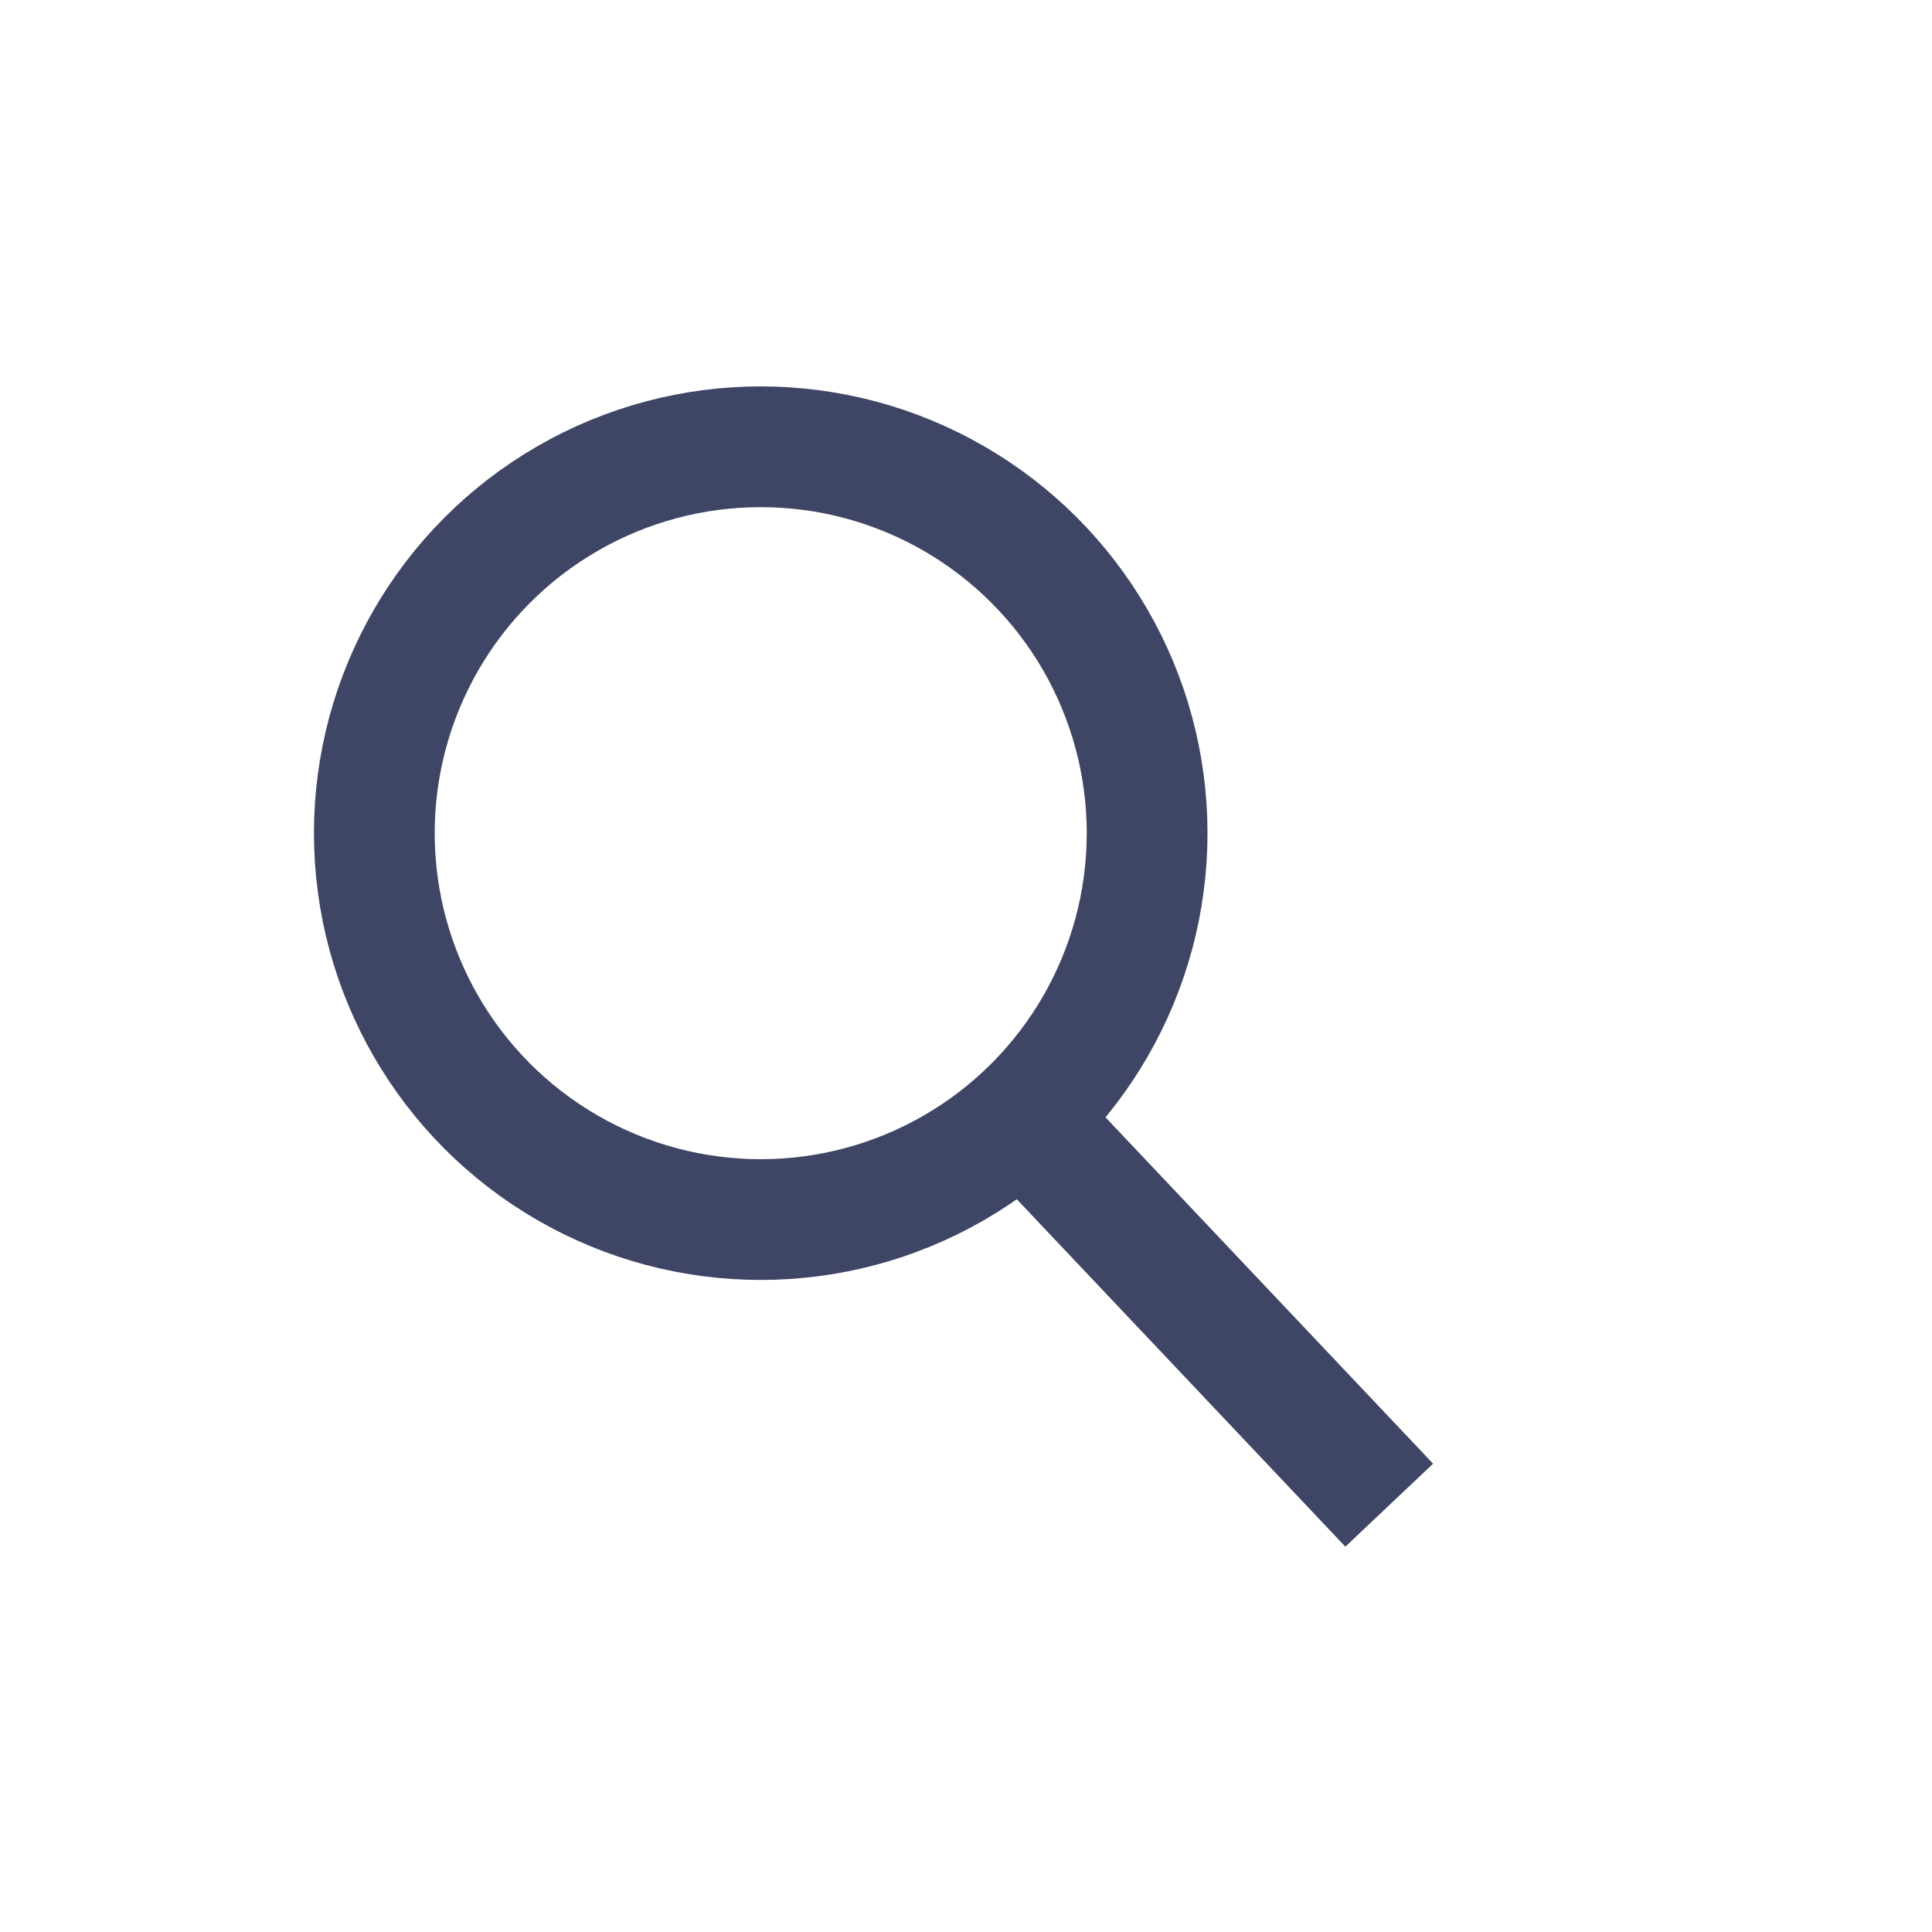 <svg xmlns="http://www.w3.org/2000/svg" width="80" height="80" viewBox="0 0 80 80">
  <g id="menu_ico_2" transform="translate(13.494 13.168)">
    <rect id="사각형_327" data-name="사각형 327" width="80" height="80" transform="translate(-13.494 -13.168)" fill="none" opacity="0.6"/>
    <path id="패스_2159" data-name="패스 2159" d="M46.031,49.158l-14.5-15.331" transform="translate(-2)" fill="none" stroke="#3f4564" stroke-width="5"/>
    <g id="타원_193" data-name="타원 193" transform="translate(-0.494 2.832)" fill="none" stroke="#3f4564" stroke-width="5">
      <circle cx="18.5" cy="18.5" r="18.5" stroke="none"/>
      <circle cx="18.5" cy="18.5" r="16" fill="none"/>
    </g>
  </g>
</svg>
